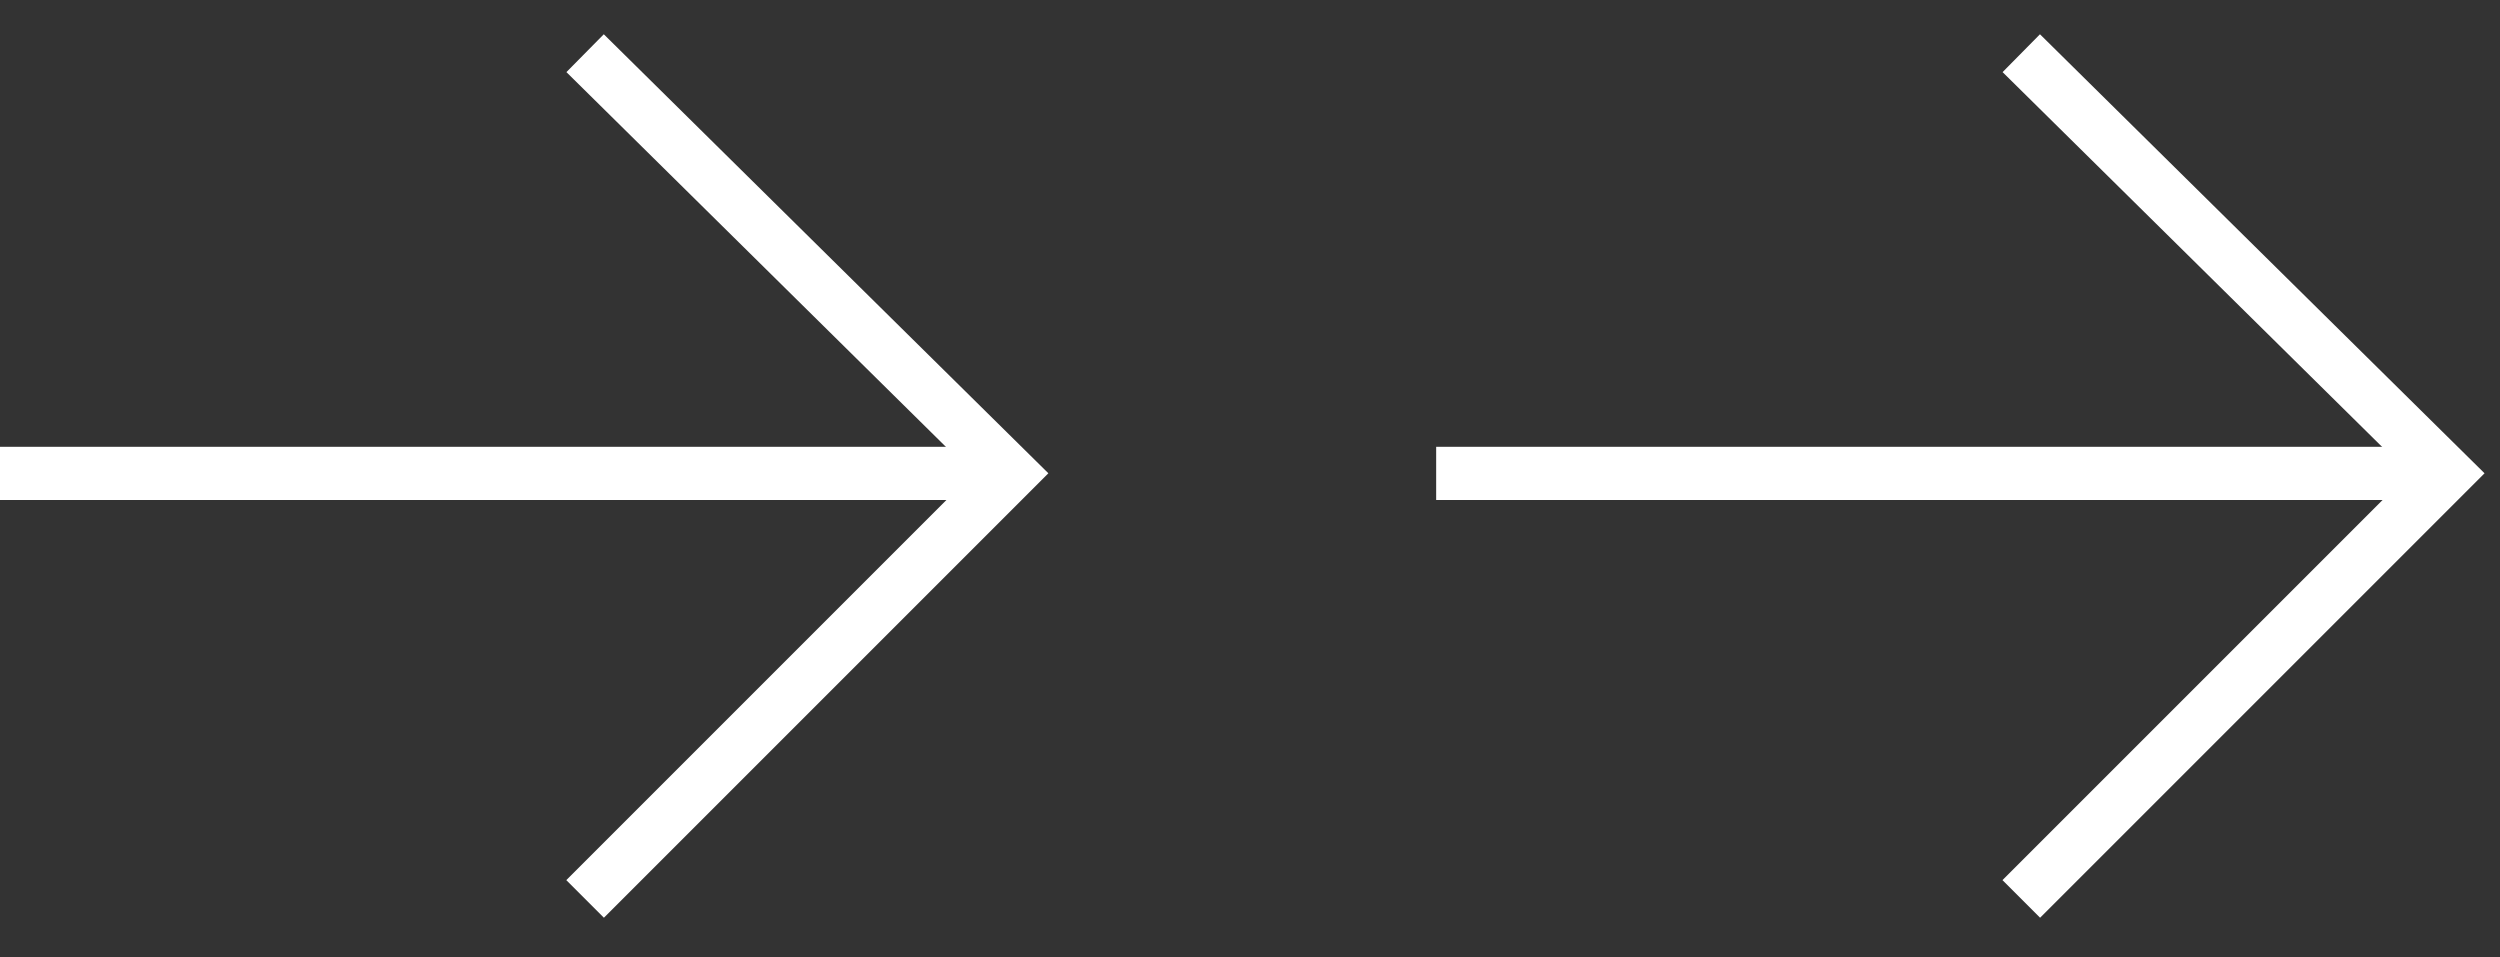 <?xml version="1.0" encoding="utf-8"?>
<!-- Generator: Adobe Illustrator 27.8.1, SVG Export Plug-In . SVG Version: 6.00 Build 0)  -->
<svg version="1.1" id="Layer_1" xmlns="http://www.w3.org/2000/svg" xmlns:xlink="http://www.w3.org/1999/xlink" x="0px" y="0px"
	 viewBox="0 0 47 18" style="enable-background:new 0 0 47 18;" xml:space="preserve">
<rect x="0" y="0" width="47" height="18" fill="#333333" stroke="none"/>
<style type="text/css">
	.st0{fill:none;stroke:#FFFFFF;}
	.st1{fill:none;stroke:#FFFFFF;}
</style>
<line class="st0" x1="27" y1="8.9" x2="45.7" y2="8.9"/>
<path class="st0" d="M38,1l8,7.9l-8,8"/>
<line class="st1" x1="0" y1="8.9" x2="18.7" y2="8.9"/>
<path class="st1" d="M11,1l8,7.9l-8,8"/>
</svg>
